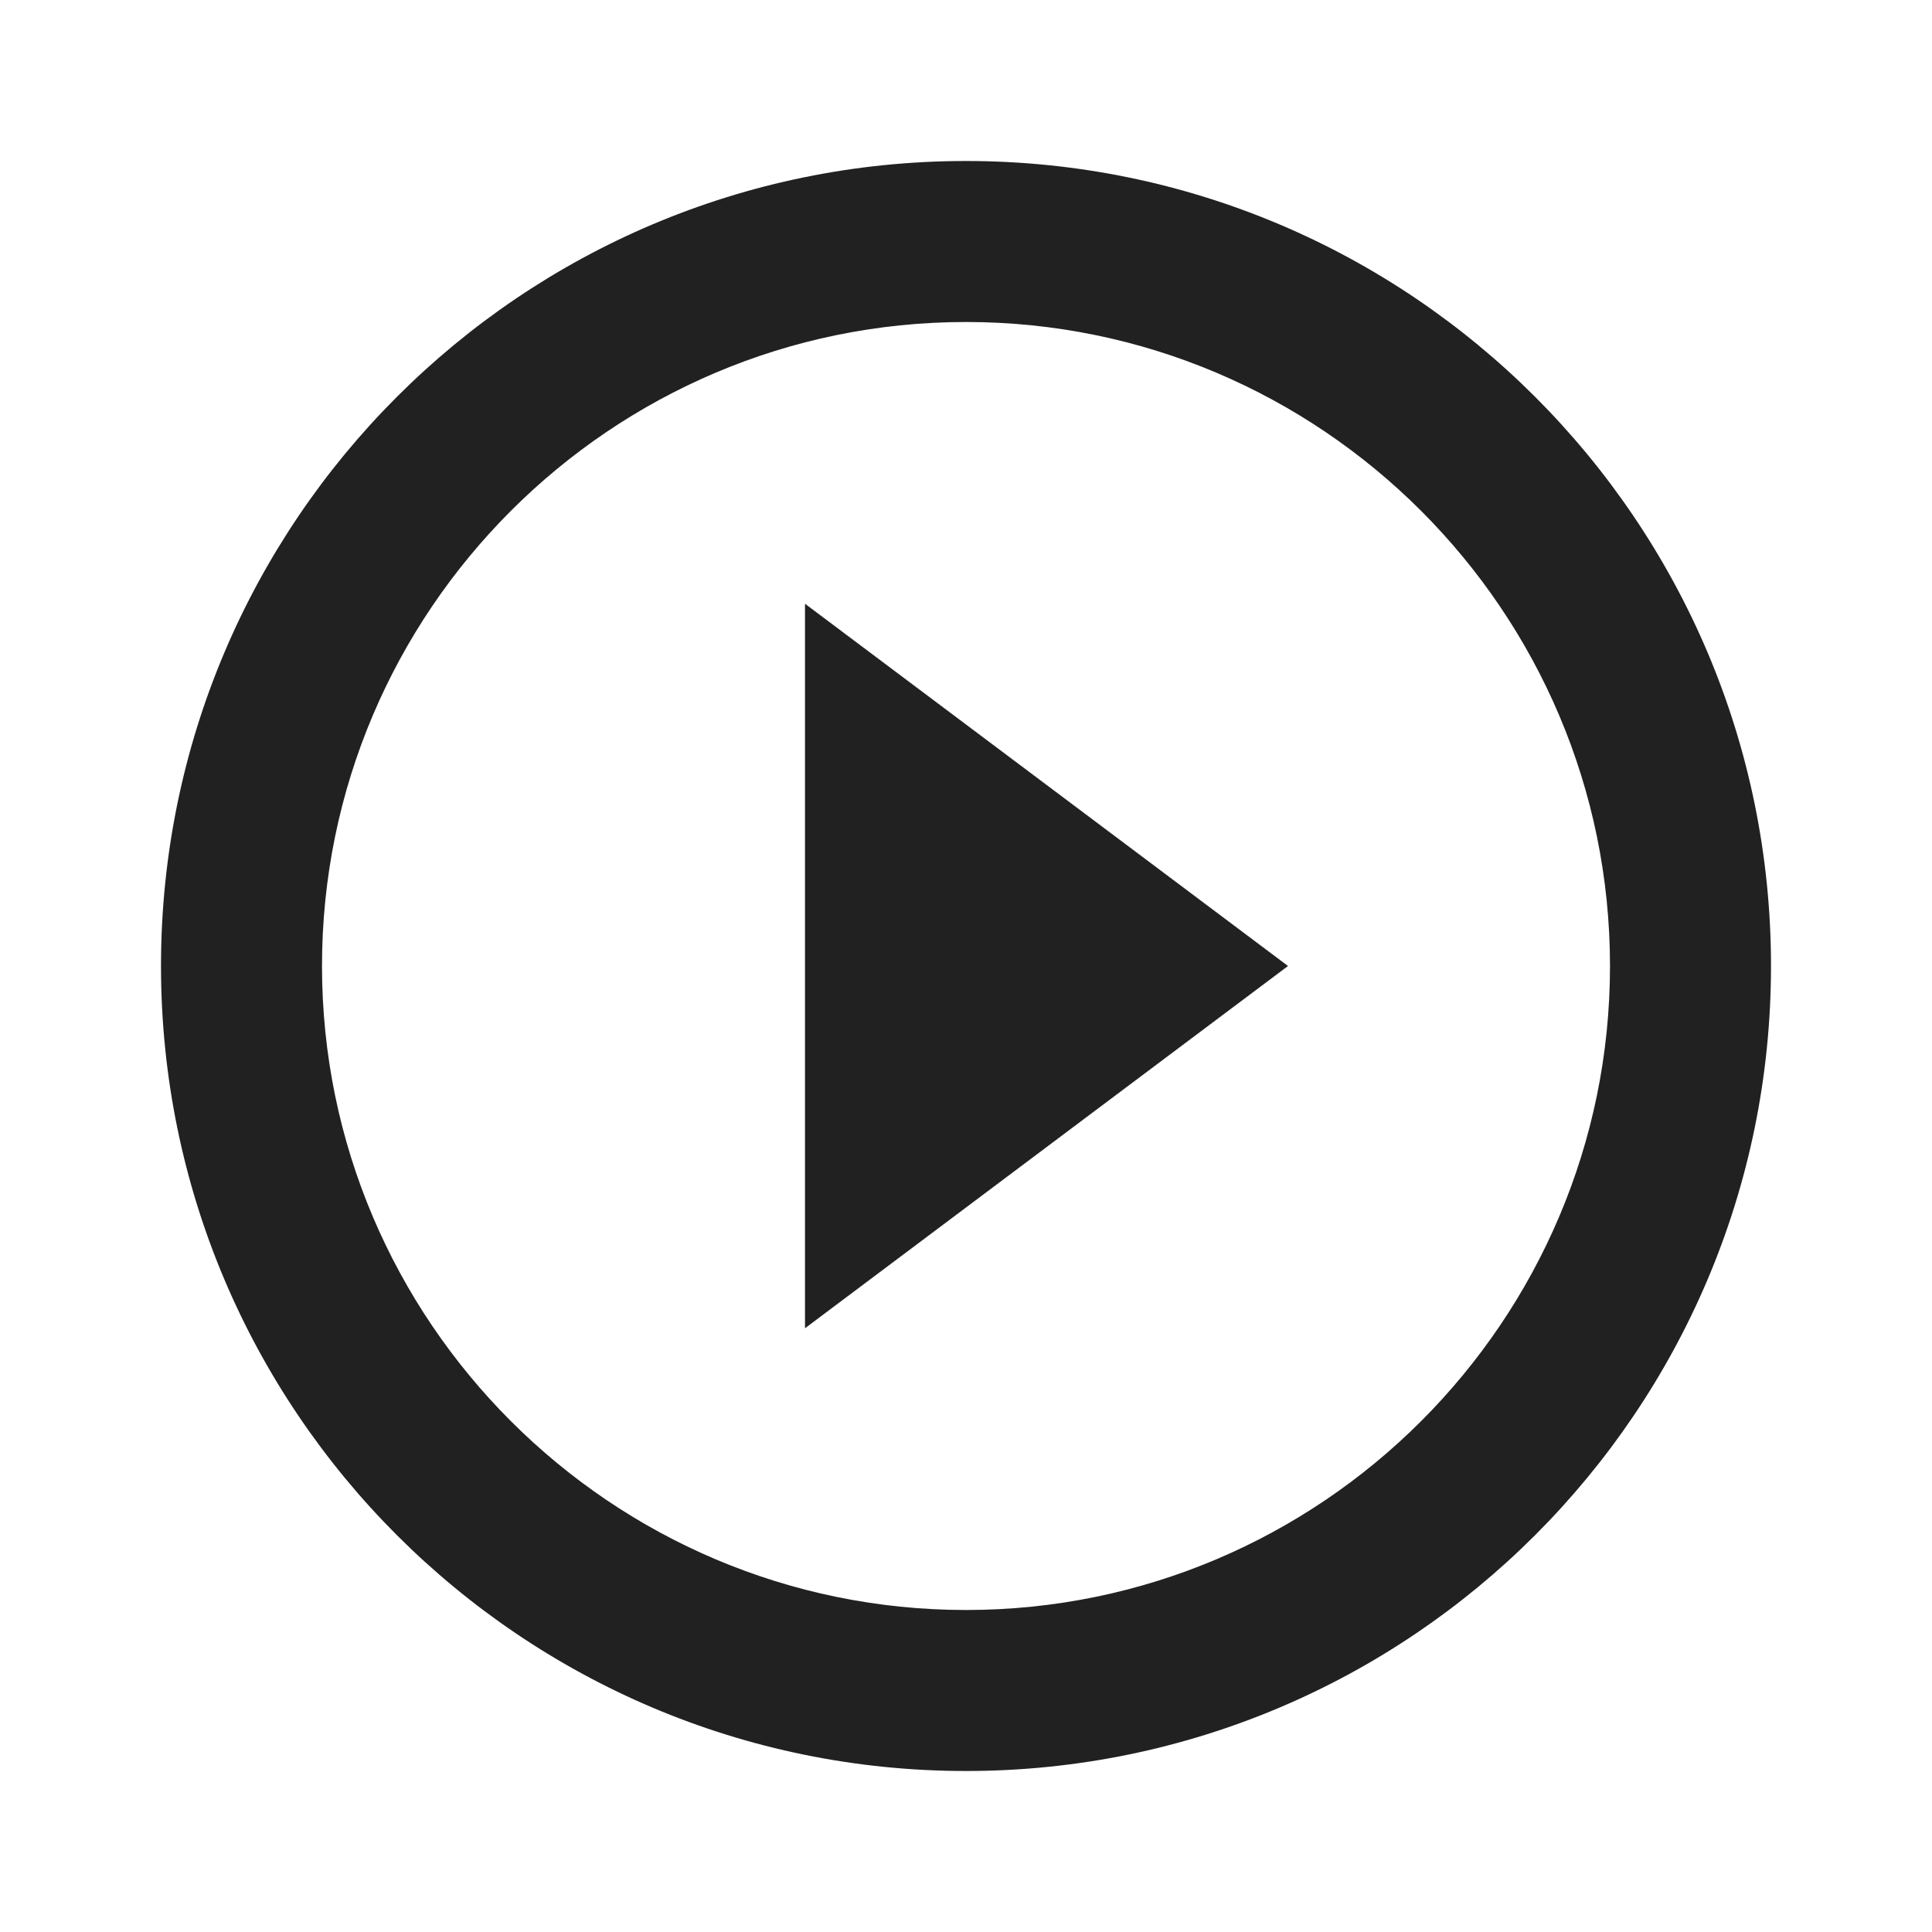 <svg width="20" height="20" xmlns="http://www.w3.org/2000/svg" viewBox="0 0 24 24"><title>play_circle_outline</title><g fill="none" class="nc-icon-wrapper"><path d="M10 16.5l6-4.5-6-4.5v9zM12 2C6.48 2 2 6.48 2 12s4.48 10 10 10 10-4.48 10-10S17.52 2 12 2zm0 18c-4.41 0-8-3.59-8-8s3.59-8 8-8 8 3.59 8 8-3.59 8-8 8z" fill="#212121"></path></g></svg>